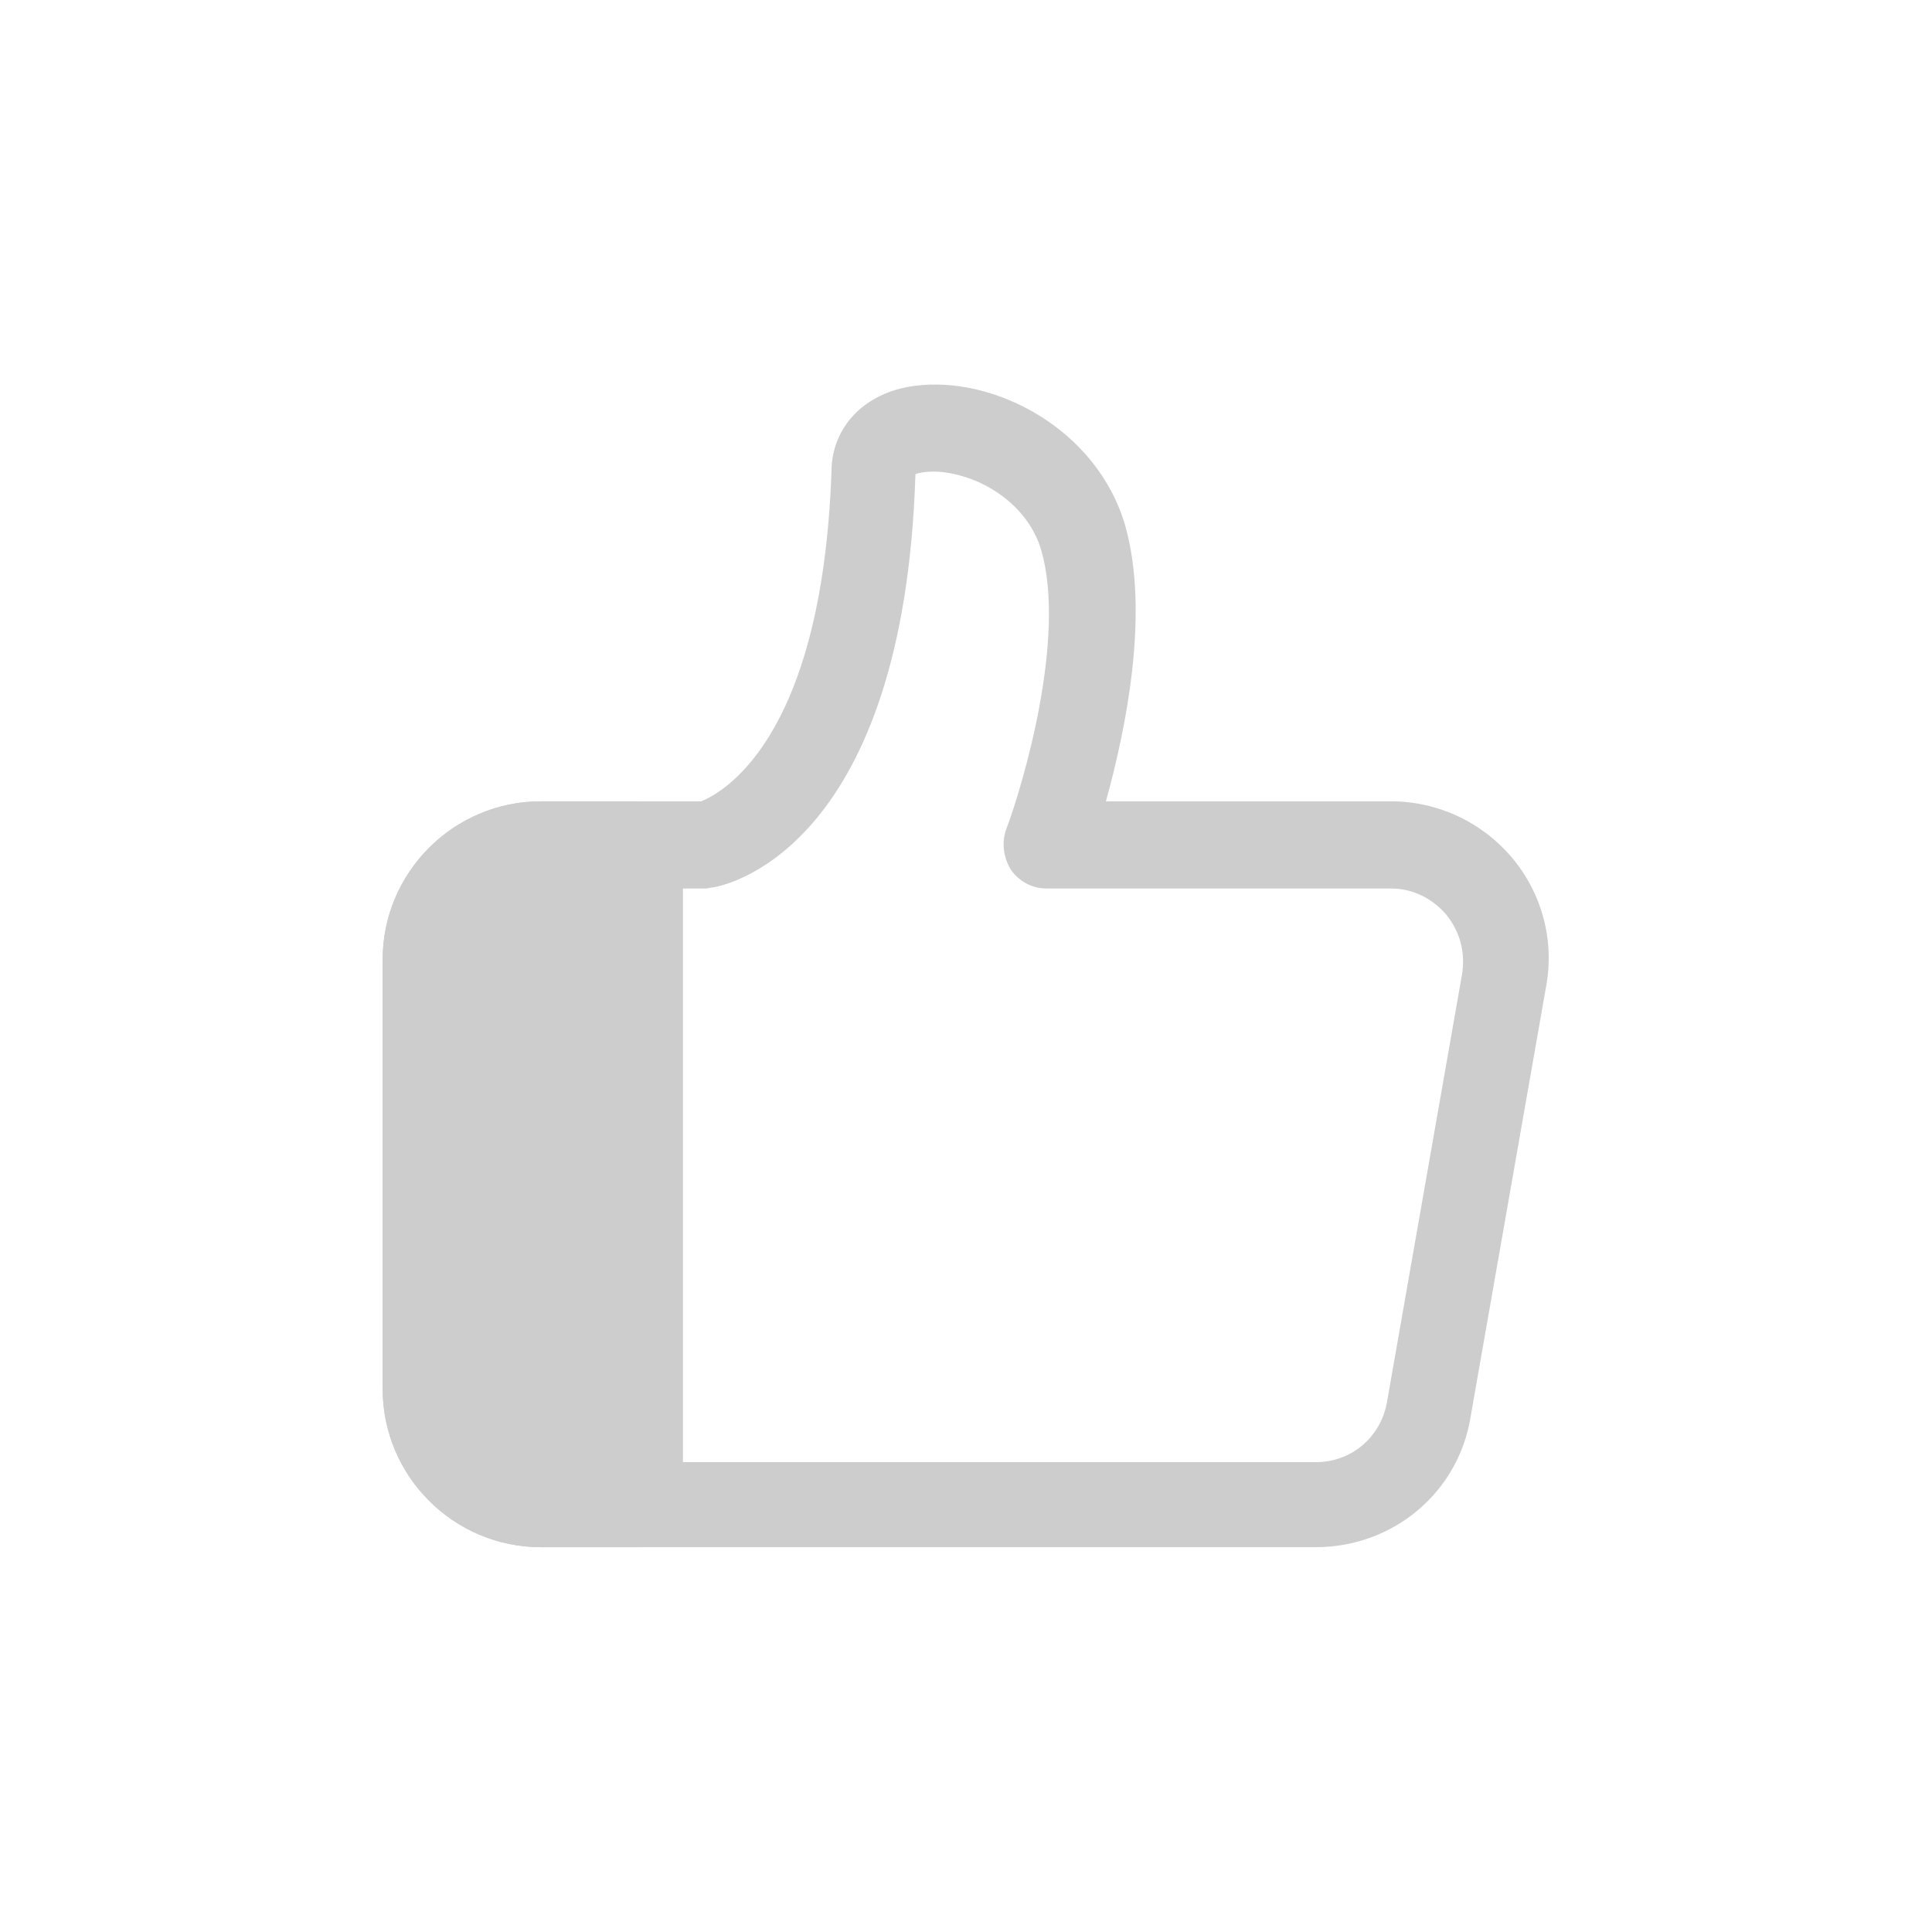 <?xml version="1.0" standalone="no"?><!DOCTYPE svg PUBLIC "-//W3C//DTD SVG 1.1//EN" "http://www.w3.org/Graphics/SVG/1.1/DTD/svg11.dtd"><svg t="1539242548250" class="icon" style="" viewBox="0 0 1024 1024" version="1.1" xmlns="http://www.w3.org/2000/svg" p-id="2069" xmlns:xlink="http://www.w3.org/1999/xlink" width="200" height="200"><defs><style type="text/css"></style></defs><path d="M697.394 820.04h-410.72c-46.206 0-83.855-37.649-83.855-83.855V508.577c0-46.206 37.649-83.855 83.855-83.855h84.996c9.698-3.993 63.89-30.804 69.024-174.556 0-23.959 17.684-42.213 43.924-45.636 42.213-5.704 96.975 22.818 111.807 74.158 13.12 46.776 0 108.955-10.268 146.034h151.168c24.529 0 47.917 10.838 63.89 29.663 15.972 18.825 22.818 43.924 18.254 68.453l-39.931 227.607c-6.275 40.502-41.072 69.594-82.144 69.594z m-410.72-349.112c-21.106 0-38.22 17.113-38.22 38.22v227.607c0 21.106 17.113 38.22 38.22 38.22h410.72c18.825 0 34.227-13.12 37.649-31.374l39.931-227.607c1.711-11.409-1.141-22.247-8.557-31.374-7.416-8.557-17.684-13.691-29.093-13.691h-182.542c-7.416 0-14.261-3.423-18.825-9.698-3.993-6.275-5.134-14.261-2.852-21.106 9.698-25.67 31.945-102.68 18.825-148.315-6.275-21.677-25.67-34.797-41.642-39.361-13.12-3.993-22.247-2.282-25.1-1.141v0.57c-6.275 194.521-96.975 216.769-107.243 218.48-1.141 0-2.852 0.57-3.993 0.57H286.675z" fill="#cdcdcd" p-id="2070"></path><path d="M286.675 448.11c-33.656 0-61.038 27.381-61.038 61.038v227.607c0 33.656 27.381 61.038 61.038 61.038h52.481V448.11h-52.481z" fill="#cdcdcd" p-id="2071"></path><path d="M339.155 820.04h-52.481c-46.206 0-83.855-37.649-83.855-83.855V508.577c0-46.206 37.649-83.855 83.855-83.855h52.481c12.55 0 22.818 10.268 22.818 22.818V797.222c0 12.55-10.268 22.818-22.818 22.818z m-52.481-349.112c-21.106 0-38.22 17.113-38.22 38.22v227.607c0 21.106 17.113 38.22 38.22 38.22h29.663V470.928h-29.663z" fill="#cdcdcd" p-id="2072"></path></svg>